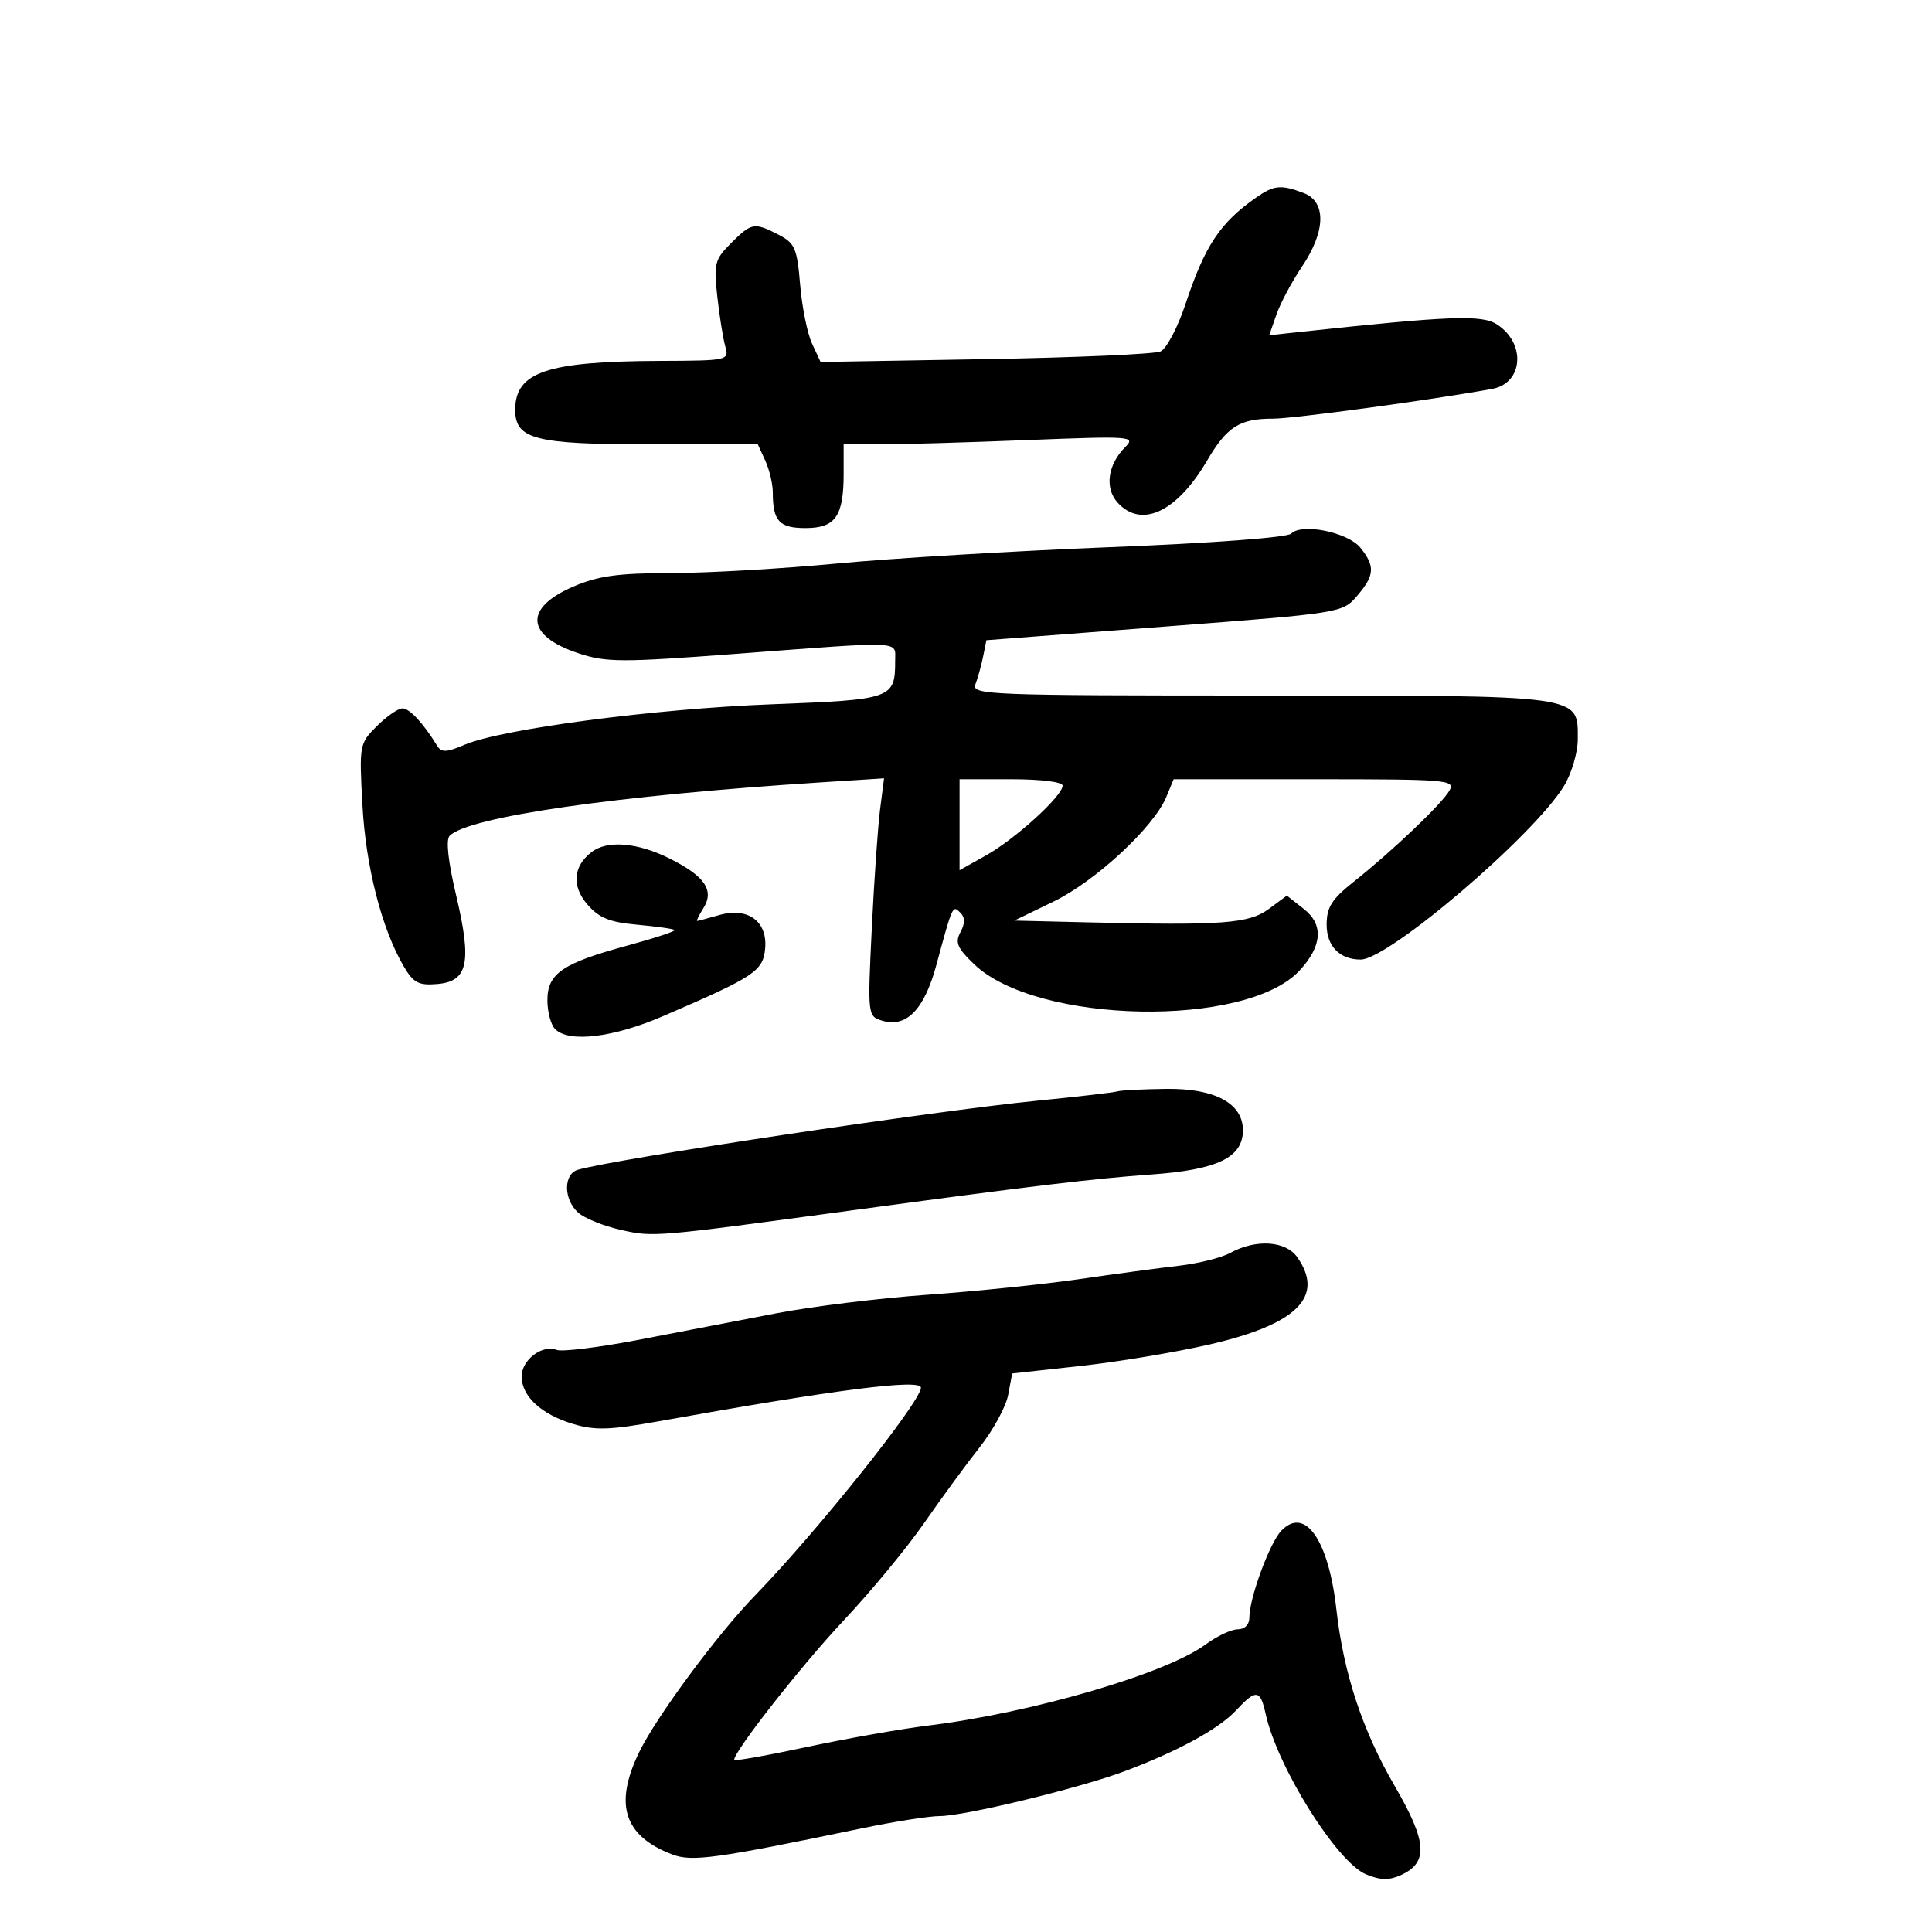 <svg xmlns="http://www.w3.org/2000/svg" width="300" height="300" viewBox="0 0 300 300" version="1.1">
	<path d="M 195.033 30.689 C 189.446 34.603, 187.082 38.165, 184.102 47.163 C 182.884 50.839, 181.134 54.163, 180.197 54.577 C 179.264 54.991, 167.006 55.527, 152.959 55.770 L 127.418 56.212 126.093 53.356 C 125.365 51.785, 124.532 47.666, 124.244 44.203 C 123.773 38.555, 123.429 37.756, 120.909 36.453 C 117.129 34.498, 116.700 34.573, 113.521 37.750 C 110.986 40.283, 110.817 40.934, 111.377 46 C 111.711 49.025, 112.266 52.512, 112.609 53.750 C 113.228 55.982, 113.145 56, 102.367 56.044 C 84.889 56.114, 80 57.773, 80 63.634 C 80 68.221, 83.056 69, 101.062 69 L 117.679 69 118.839 71.547 C 119.478 72.948, 120 75.161, 120 76.465 C 120 80.906, 121.002 82, 125.072 82 C 129.716 82, 131 80.173, 131 73.566 L 131 69 136.840 69 C 140.052 69, 150.284 68.700, 159.578 68.334 C 175.620 67.701, 176.388 67.755, 174.739 69.404 C 172.007 72.136, 171.498 75.788, 173.536 78.040 C 177.220 82.110, 182.749 79.517, 187.434 71.522 C 190.521 66.255, 192.503 64.996, 197.684 65.012 C 200.800 65.022, 222.720 62.042, 231.721 60.385 C 236.512 59.503, 236.981 53.344, 232.481 50.396 C 230.113 48.844, 225.269 49.026, 201.792 51.551 L 197.084 52.058 198.208 48.833 C 198.826 47.059, 200.608 43.718, 202.166 41.409 C 205.865 35.928, 205.974 31.321, 202.435 29.975 C 198.906 28.634, 197.819 28.738, 195.033 30.689 M 200.500 82.863 C 199.919 83.460, 188.183 84.337, 172.500 84.957 C 157.650 85.543, 138.525 86.687, 130 87.499 C 121.475 88.310, 109.858 88.980, 104.185 88.987 C 95.971 88.997, 92.885 89.424, 89.031 91.082 C 81.308 94.404, 81.624 98.718, 89.788 101.430 C 94.123 102.869, 96.409 102.877, 114.532 101.509 C 140.602 99.542, 139 99.472, 139 102.566 C 139 108.502, 138.596 108.645, 119.794 109.363 C 101.631 110.056, 77.868 113.193, 72.095 115.660 C 69.313 116.849, 68.543 116.876, 67.887 115.808 C 65.734 112.297, 63.602 110, 62.496 110 C 61.823 110, 60.033 111.237, 58.517 112.750 C 55.808 115.454, 55.771 115.660, 56.277 125 C 56.796 134.577, 59.290 144.297, 62.719 150.101 C 64.214 152.632, 65.015 153.046, 67.927 152.796 C 72.683 152.387, 73.298 149.447, 70.817 138.975 C 69.583 133.765, 69.215 130.385, 69.817 129.783 C 72.778 126.822, 95.699 123.521, 127.388 121.492 L 137.276 120.859 136.657 125.680 C 136.316 128.331, 135.738 136.636, 135.372 144.136 C 134.717 157.574, 134.739 157.782, 136.903 158.469 C 140.701 159.675, 143.514 156.815, 145.404 149.828 C 147.925 140.503, 147.918 140.518, 149.125 141.725 C 149.866 142.466, 149.870 143.374, 149.139 144.741 C 148.272 146.361, 148.642 147.222, 151.296 149.757 C 160.998 159.024, 193.439 159.656, 201.761 150.740 C 205.310 146.938, 205.564 143.589, 202.486 141.168 L 199.822 139.072 197.020 141.143 C 193.943 143.419, 189.835 143.724, 169 143.224 L 157.500 142.949 163.622 139.979 C 170.122 136.826, 179.161 128.440, 181.097 123.765 L 182.243 121 204.157 121 C 224.738 121, 226.010 121.106, 225.077 122.750 C 223.904 124.818, 216.248 132.115, 210.250 136.882 C 206.775 139.644, 206 140.868, 206 143.595 C 206 146.919, 208.032 149, 211.278 149 C 215.627 149, 238.258 129.665, 242.881 122 C 244.043 120.075, 244.994 116.838, 244.996 114.807 C 245.003 107.845, 246.128 108, 195.671 108 C 153.332 108, 150.824 107.901, 151.463 106.250 C 151.835 105.287, 152.371 103.355, 152.654 101.956 L 153.168 99.412 180.805 97.300 C 208.314 95.197, 208.453 95.175, 210.721 92.538 C 213.461 89.353, 213.560 87.914, 211.240 85.048 C 209.287 82.637, 202.137 81.182, 200.500 82.863 M 149 128.064 L 149 135.128 153.130 132.814 C 157.658 130.278, 165 123.589, 165 122.001 C 165 121.416, 161.673 121, 157 121 L 149 121 149 128.064 M 91.896 132.286 C 88.991 134.498, 88.734 137.580, 91.214 140.452 C 93.017 142.541, 94.652 143.204, 98.958 143.591 C 101.960 143.862, 104.566 144.233, 104.749 144.416 C 104.932 144.599, 101.643 145.683, 97.439 146.826 C 87.319 149.577, 85 151.161, 85 155.323 C 85 157.125, 85.540 159.140, 86.200 159.800 C 88.352 161.952, 95.230 161.121, 103 157.770 C 117.159 151.663, 118.469 150.798, 118.806 147.338 C 119.221 143.074, 116.142 140.812, 111.669 142.095 C 109.934 142.593, 108.394 143, 108.248 143 C 108.102 143, 108.546 142.098, 109.234 140.997 C 110.957 138.238, 109.441 136.034, 103.935 133.291 C 98.992 130.829, 94.320 130.439, 91.896 132.286 M 173.500 169.471 C 172.950 169.643, 167.325 170.296, 161 170.921 C 145.055 172.498, 95.823 179.900, 89.750 181.635 C 87.473 182.285, 87.482 186.222, 89.766 188.288 C 90.738 189.167, 93.724 190.378, 96.402 190.978 C 101.481 192.116, 101.542 192.111, 132 187.983 C 160.192 184.162, 169.601 183.034, 178.803 182.373 C 189.074 181.636, 193 179.735, 193 175.500 C 193 171.332, 188.662 168.989, 181.115 169.079 C 177.477 169.122, 174.050 169.299, 173.500 169.471 M 191.020 194.555 C 189.656 195.302, 186.056 196.199, 183.020 196.548 C 179.984 196.898, 173 197.838, 167.500 198.638 C 162 199.438, 151.425 200.523, 144 201.049 C 136.575 201.576, 126 202.875, 120.500 203.937 C 115 204.998, 105.428 206.842, 99.230 208.033 C 93.031 209.224, 87.276 209.936, 86.440 209.615 C 84.181 208.748, 81 211.160, 81 213.741 C 81 216.815, 84.059 219.638, 88.994 221.116 C 92.396 222.136, 94.685 222.063, 102.301 220.695 C 129.697 215.776, 143 214.071, 143 215.480 C 143 217.632, 126.949 237.739, 117.251 247.736 C 111.344 253.825, 101.905 266.593, 99.233 272.110 C 95.301 280.226, 96.906 285.126, 104.429 287.977 C 107.462 289.126, 111.222 288.606, 133.733 283.921 C 138.810 282.865, 144.294 282, 145.919 282 C 149.741 282, 167.562 277.682, 174.587 275.053 C 182.866 271.956, 189.234 268.483, 191.924 265.599 C 195.048 262.250, 195.693 262.325, 196.530 266.137 C 198.345 274.401, 207.595 289.175, 212.129 291.054 C 214.338 291.968, 215.707 291.999, 217.517 291.174 C 221.836 289.206, 221.618 286.018, 216.572 277.332 C 211.555 268.699, 208.628 259.836, 207.515 249.912 C 206.301 239.085, 202.610 233.832, 198.942 237.711 C 197.133 239.623, 194 248.162, 194 251.178 C 194 252.268, 193.274 253, 192.194 253 C 191.201 253, 188.943 254.066, 187.177 255.369 C 181.032 259.903, 160.171 265.988, 144 267.963 C 139.875 268.467, 131.438 269.960, 125.250 271.282 C 119.063 272.604, 114 273.499, 114 273.272 C 114 271.908, 124.493 258.548, 130.987 251.643 C 135.200 247.164, 140.831 240.350, 143.500 236.500 C 146.169 232.650, 150.056 227.343, 152.139 224.707 C 154.221 222.072, 156.206 218.421, 156.548 216.595 L 157.171 213.274 167.836 212.102 C 173.701 211.457, 182.747 209.945, 187.938 208.742 C 201.430 205.615, 205.717 201.324, 201.443 195.223 C 199.650 192.663, 195.015 192.366, 191.020 194.555" stroke="none" fill="black" fill-rule="evenodd"/>
</svg>